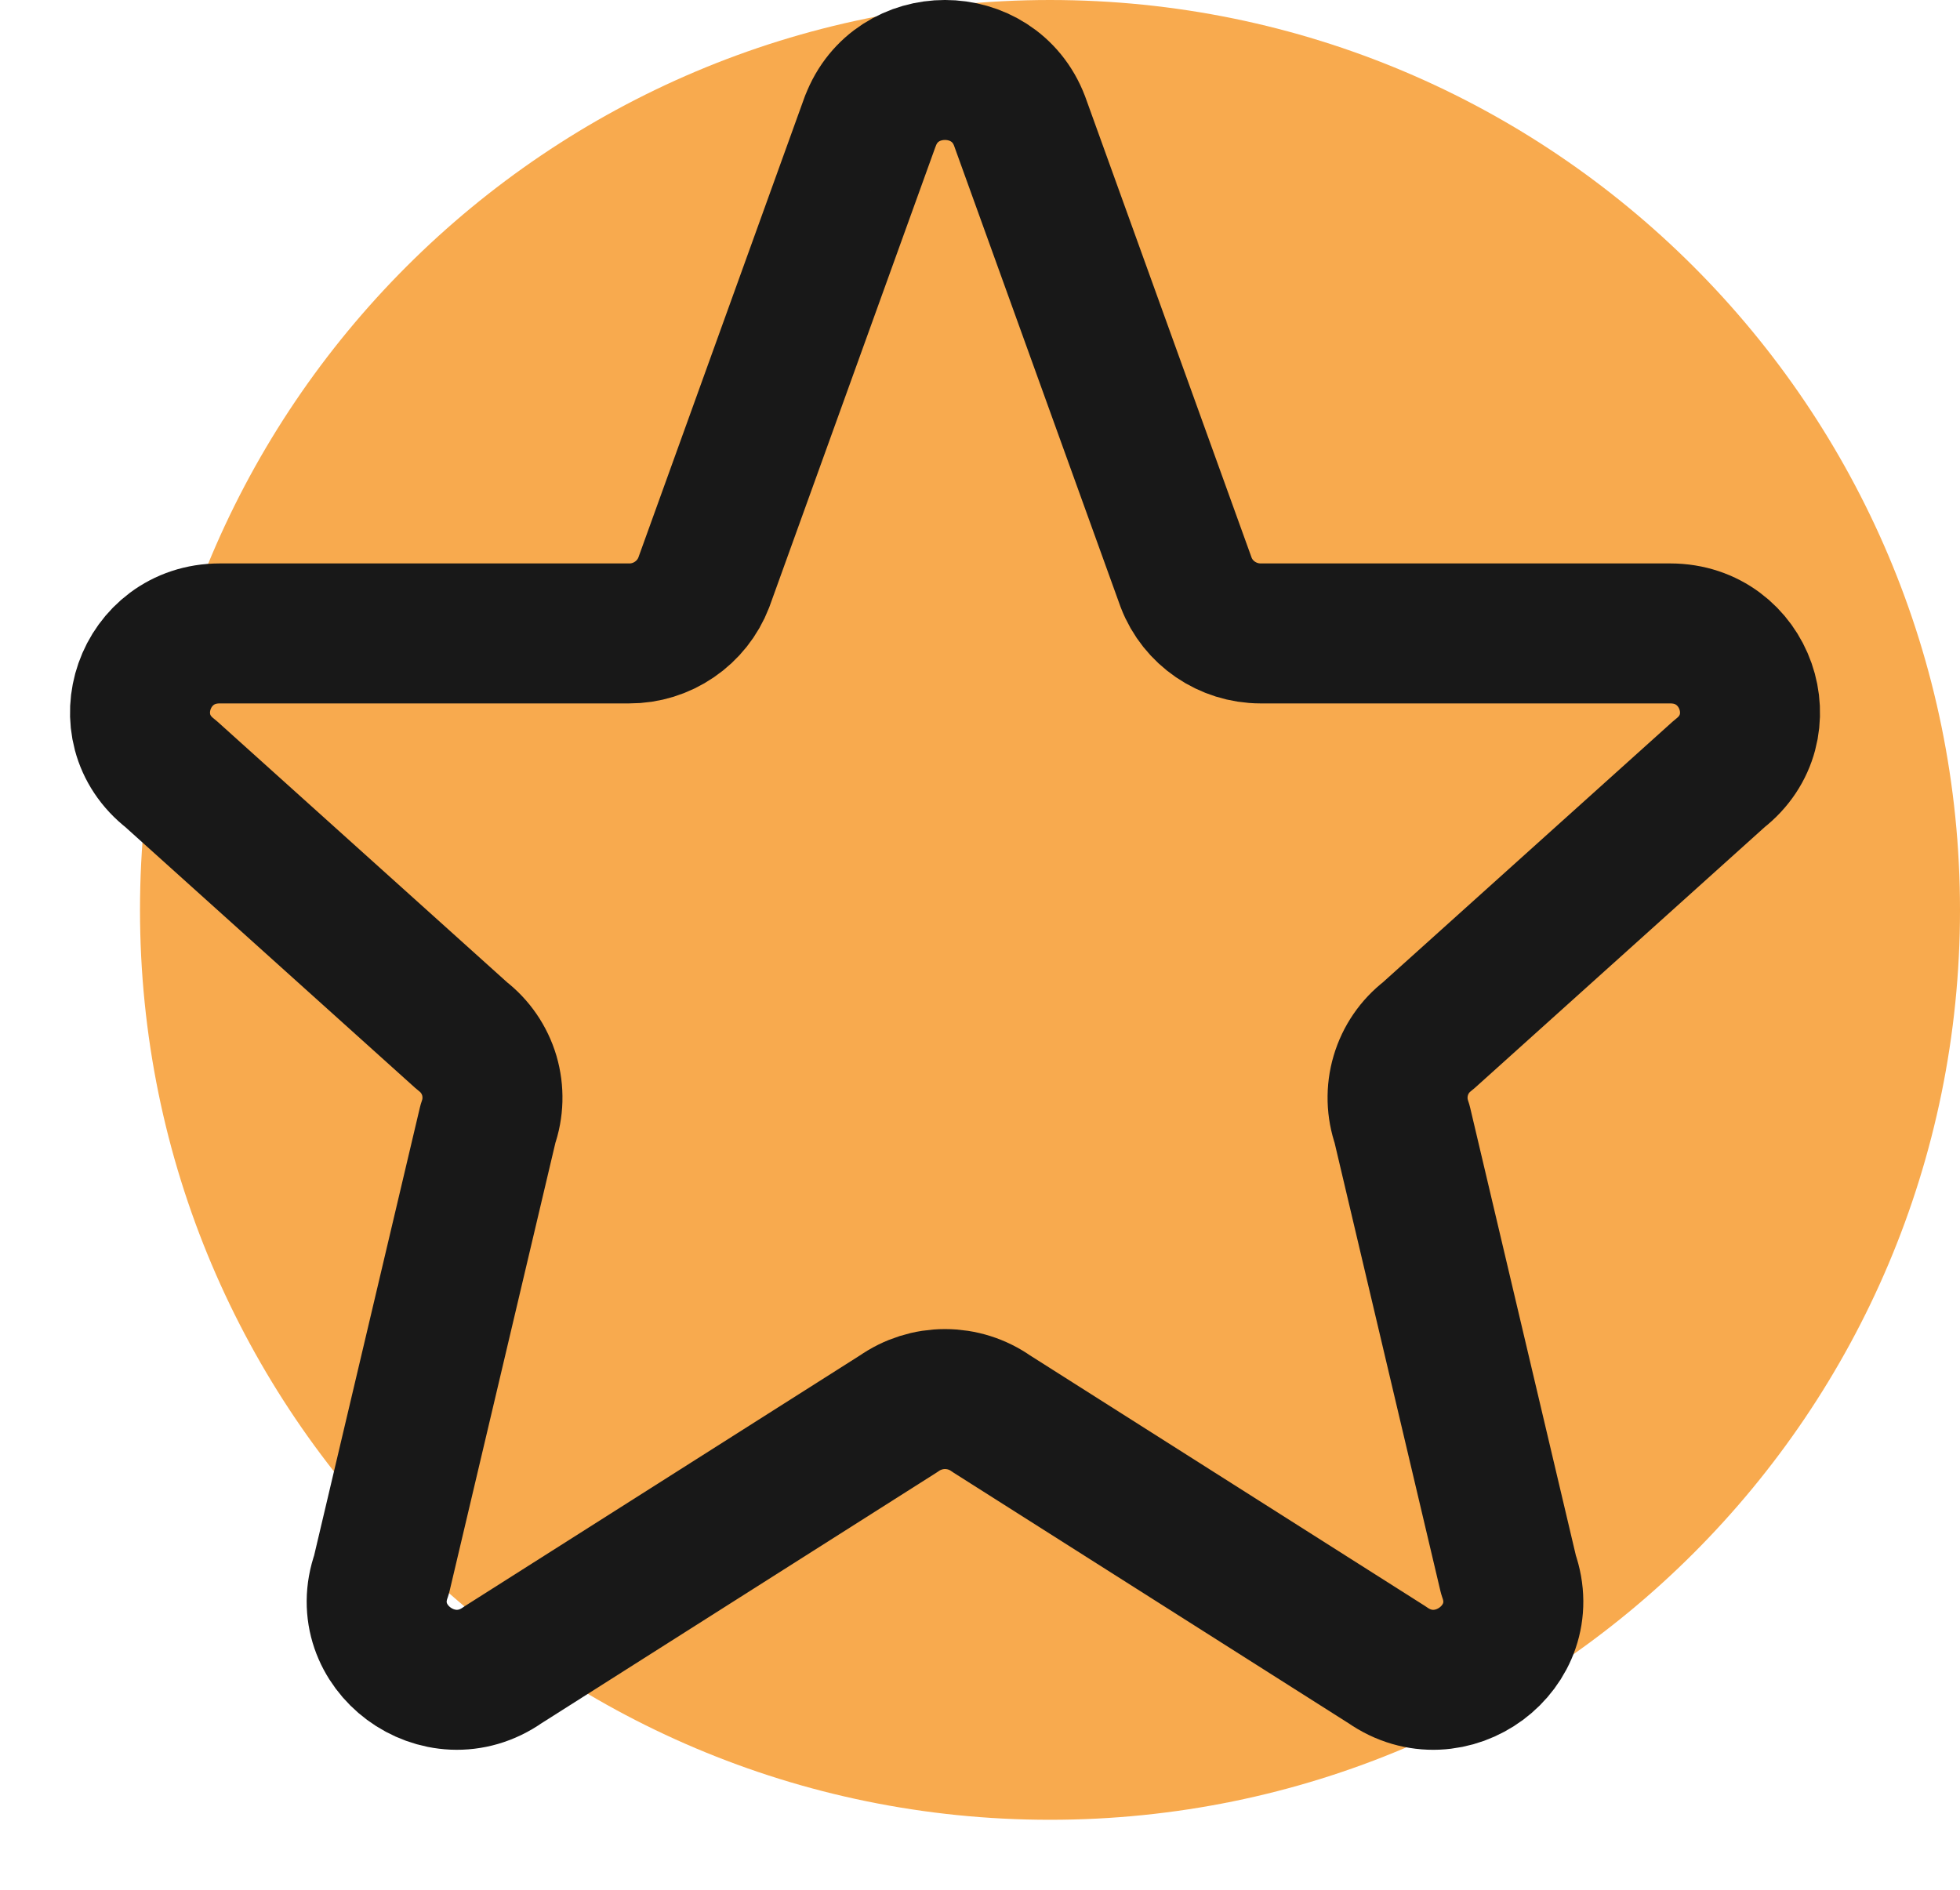 <svg width="28" height="27" viewBox="0 0 28 27" fill="none" xmlns="http://www.w3.org/2000/svg">
<path d="M28 13C28 20.18 22.18 26 15 26C7.82 26 2 20.18 2 13C2 5.82 7.82 0 15 0C22.18 0 28 5.82 28 13Z" fill="#F8AA4E"/>
<path d="M12.435 1.728C12.803 0.757 14.196 0.757 14.565 1.728L16.945 8.322C17.112 8.759 17.537 9.05 18.01 9.05H23.86C24.941 9.05 25.413 10.395 24.563 11.054L20.4 14.8C20.213 14.943 20.077 15.142 20.011 15.367C19.944 15.593 19.951 15.834 20.029 16.056L21.55 22.499C21.92 23.534 20.722 24.423 19.816 23.786L14.161 20.198C13.968 20.062 13.737 19.989 13.5 19.989C13.264 19.989 13.033 20.062 12.839 20.198L7.185 23.786C6.28 24.423 5.08 23.533 5.45 22.499L6.971 16.056C7.05 15.834 7.056 15.593 6.99 15.367C6.923 15.142 6.787 14.943 6.6 14.8L2.438 11.054C1.587 10.395 2.06 9.05 3.139 9.05H8.989C9.219 9.051 9.444 8.981 9.634 8.851C9.825 8.721 9.971 8.537 10.054 8.322L12.434 1.728H12.435Z" stroke="#181818" stroke-width="2" stroke-linecap="round" stroke-linejoin="round"/>
</svg>
